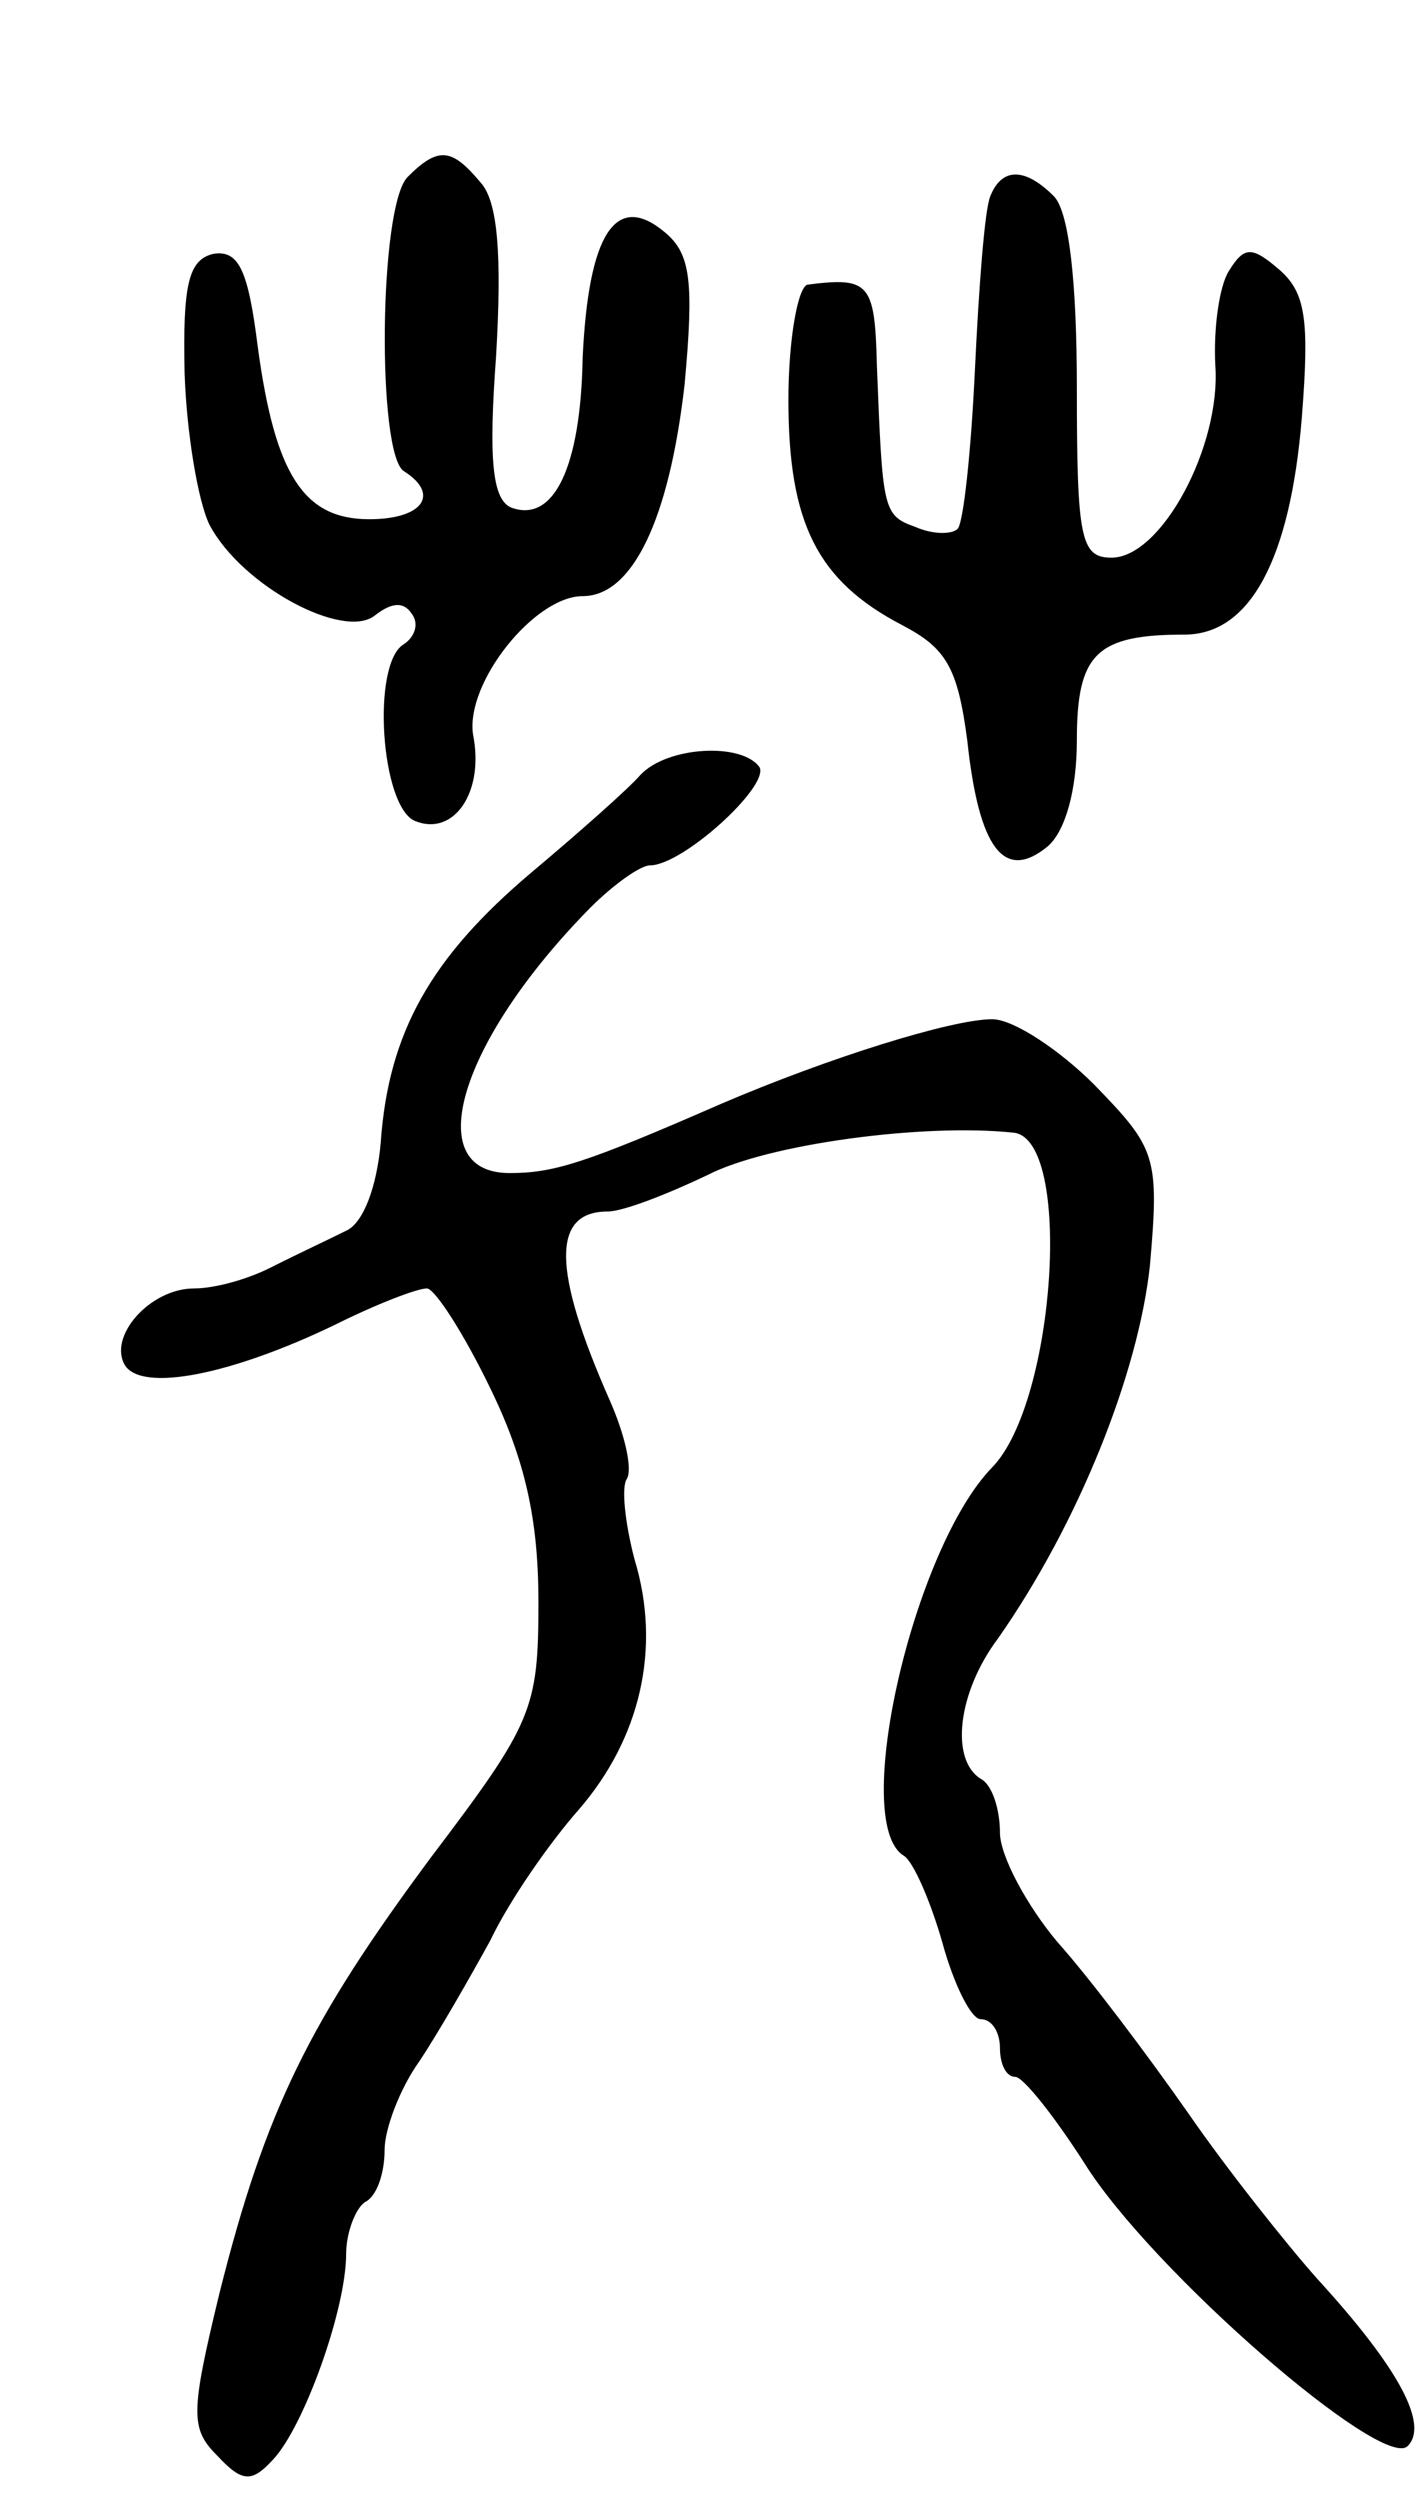 <svg version="1.0" xmlns="http://www.w3.org/2000/svg"
 width="74pt" height="130pt" viewBox="0 0 74 130"
 preserveAspectRatio="xMidYMid meet">
<g transform="translate(0,130) scale(0.1,-0.1)"
fill="#000000" stroke="none">
<path d="M212 1208 c-15 -15 -16 -144 -2 -153 19 -12 10 -25 -18 -25 -34 0
-49 23 -58 90 -5 40 -10 50 -23 48 -13 -3 -16 -16 -15 -62 1 -31 7 -67 13 -79
17 -32 70 -60 86 -47 9 7 15 7 19 1 4 -5 2 -12 -4 -16 -17 -10 -12 -85 6 -92
20 -8 36 15 30 45 -4 27 32 72 57 72 26 0 45 40 53 110 5 54 3 68 -10 79 -26
22 -40 -1 -43 -65 -1 -57 -15 -86 -37 -78 -10 4 -12 25 -8 79 3 52 1 80 -8 90
-15 18 -22 19 -38 3z"/>
<path d="M515 1198 c-3 -7 -6 -48 -8 -90 -2 -43 -6 -80 -9 -83 -3 -3 -13 -3
-22 1 -17 6 -17 9 -20 84 -1 43 -4 46 -36 42 -5 -1 -10 -28 -10 -60 0 -64 15
-94 59 -117 23 -12 29 -22 34 -60 6 -56 19 -74 42 -55 9 8 15 29 15 55 0 45
10 55 56 55 34 0 55 39 61 113 4 51 2 65 -12 77 -14 12 -18 12 -26 -1 -5 -8
-8 -30 -7 -49 3 -42 -28 -100 -54 -100 -16 0 -18 10 -18 88 0 55 -4 92 -12
100 -15 15 -27 15 -33 0z"/>
<path d="M333 897 c-6 -7 -32 -30 -57 -51 -52 -44 -74 -83 -78 -140 -2 -23 -9
-42 -18 -46 -8 -4 -25 -12 -37 -18 -13 -7 -31 -12 -42 -12 -23 0 -45 -25 -36
-40 9 -14 55 -5 109 21 22 11 43 19 48 19 4 0 19 -23 33 -52 18 -37 25 -68 25
-111 0 -56 -3 -63 -56 -133 -63 -85 -86 -131 -110 -227 -15 -62 -15 -70 -1
-84 13 -14 18 -14 29 -2 16 17 38 78 38 107 0 11 5 24 10 27 6 3 10 15 10 27
0 11 8 32 18 46 10 15 26 43 37 63 10 21 31 51 46 68 32 37 43 84 29 130 -5
19 -7 38 -4 42 3 5 -1 23 -9 41 -30 68 -30 98 -1 98 8 0 31 9 52 19 31 16 112
27 159 22 31 -3 22 -140 -11 -174 -41 -42 -74 -185 -46 -202 5 -3 14 -24 20
-45 6 -22 15 -40 20 -40 6 0 10 -7 10 -15 0 -8 3 -15 8 -15 4 0 20 -20 36 -45
35 -56 155 -160 168 -147 11 11 -4 40 -47 87 -16 18 -47 57 -67 86 -21 30 -51
70 -68 89 -16 19 -30 45 -30 57 0 12 -4 25 -10 28 -16 10 -12 45 9 73 42 60
73 138 79 194 5 57 3 61 -29 94 -18 18 -42 34 -53 34 -21 0 -85 -20 -141 -44
-71 -31 -87 -36 -110 -36 -47 0 -26 69 42 138 12 12 26 22 31 22 17 0 62 41
57 51 -9 13 -48 11 -62 -4z"/>
</g>
</svg>
